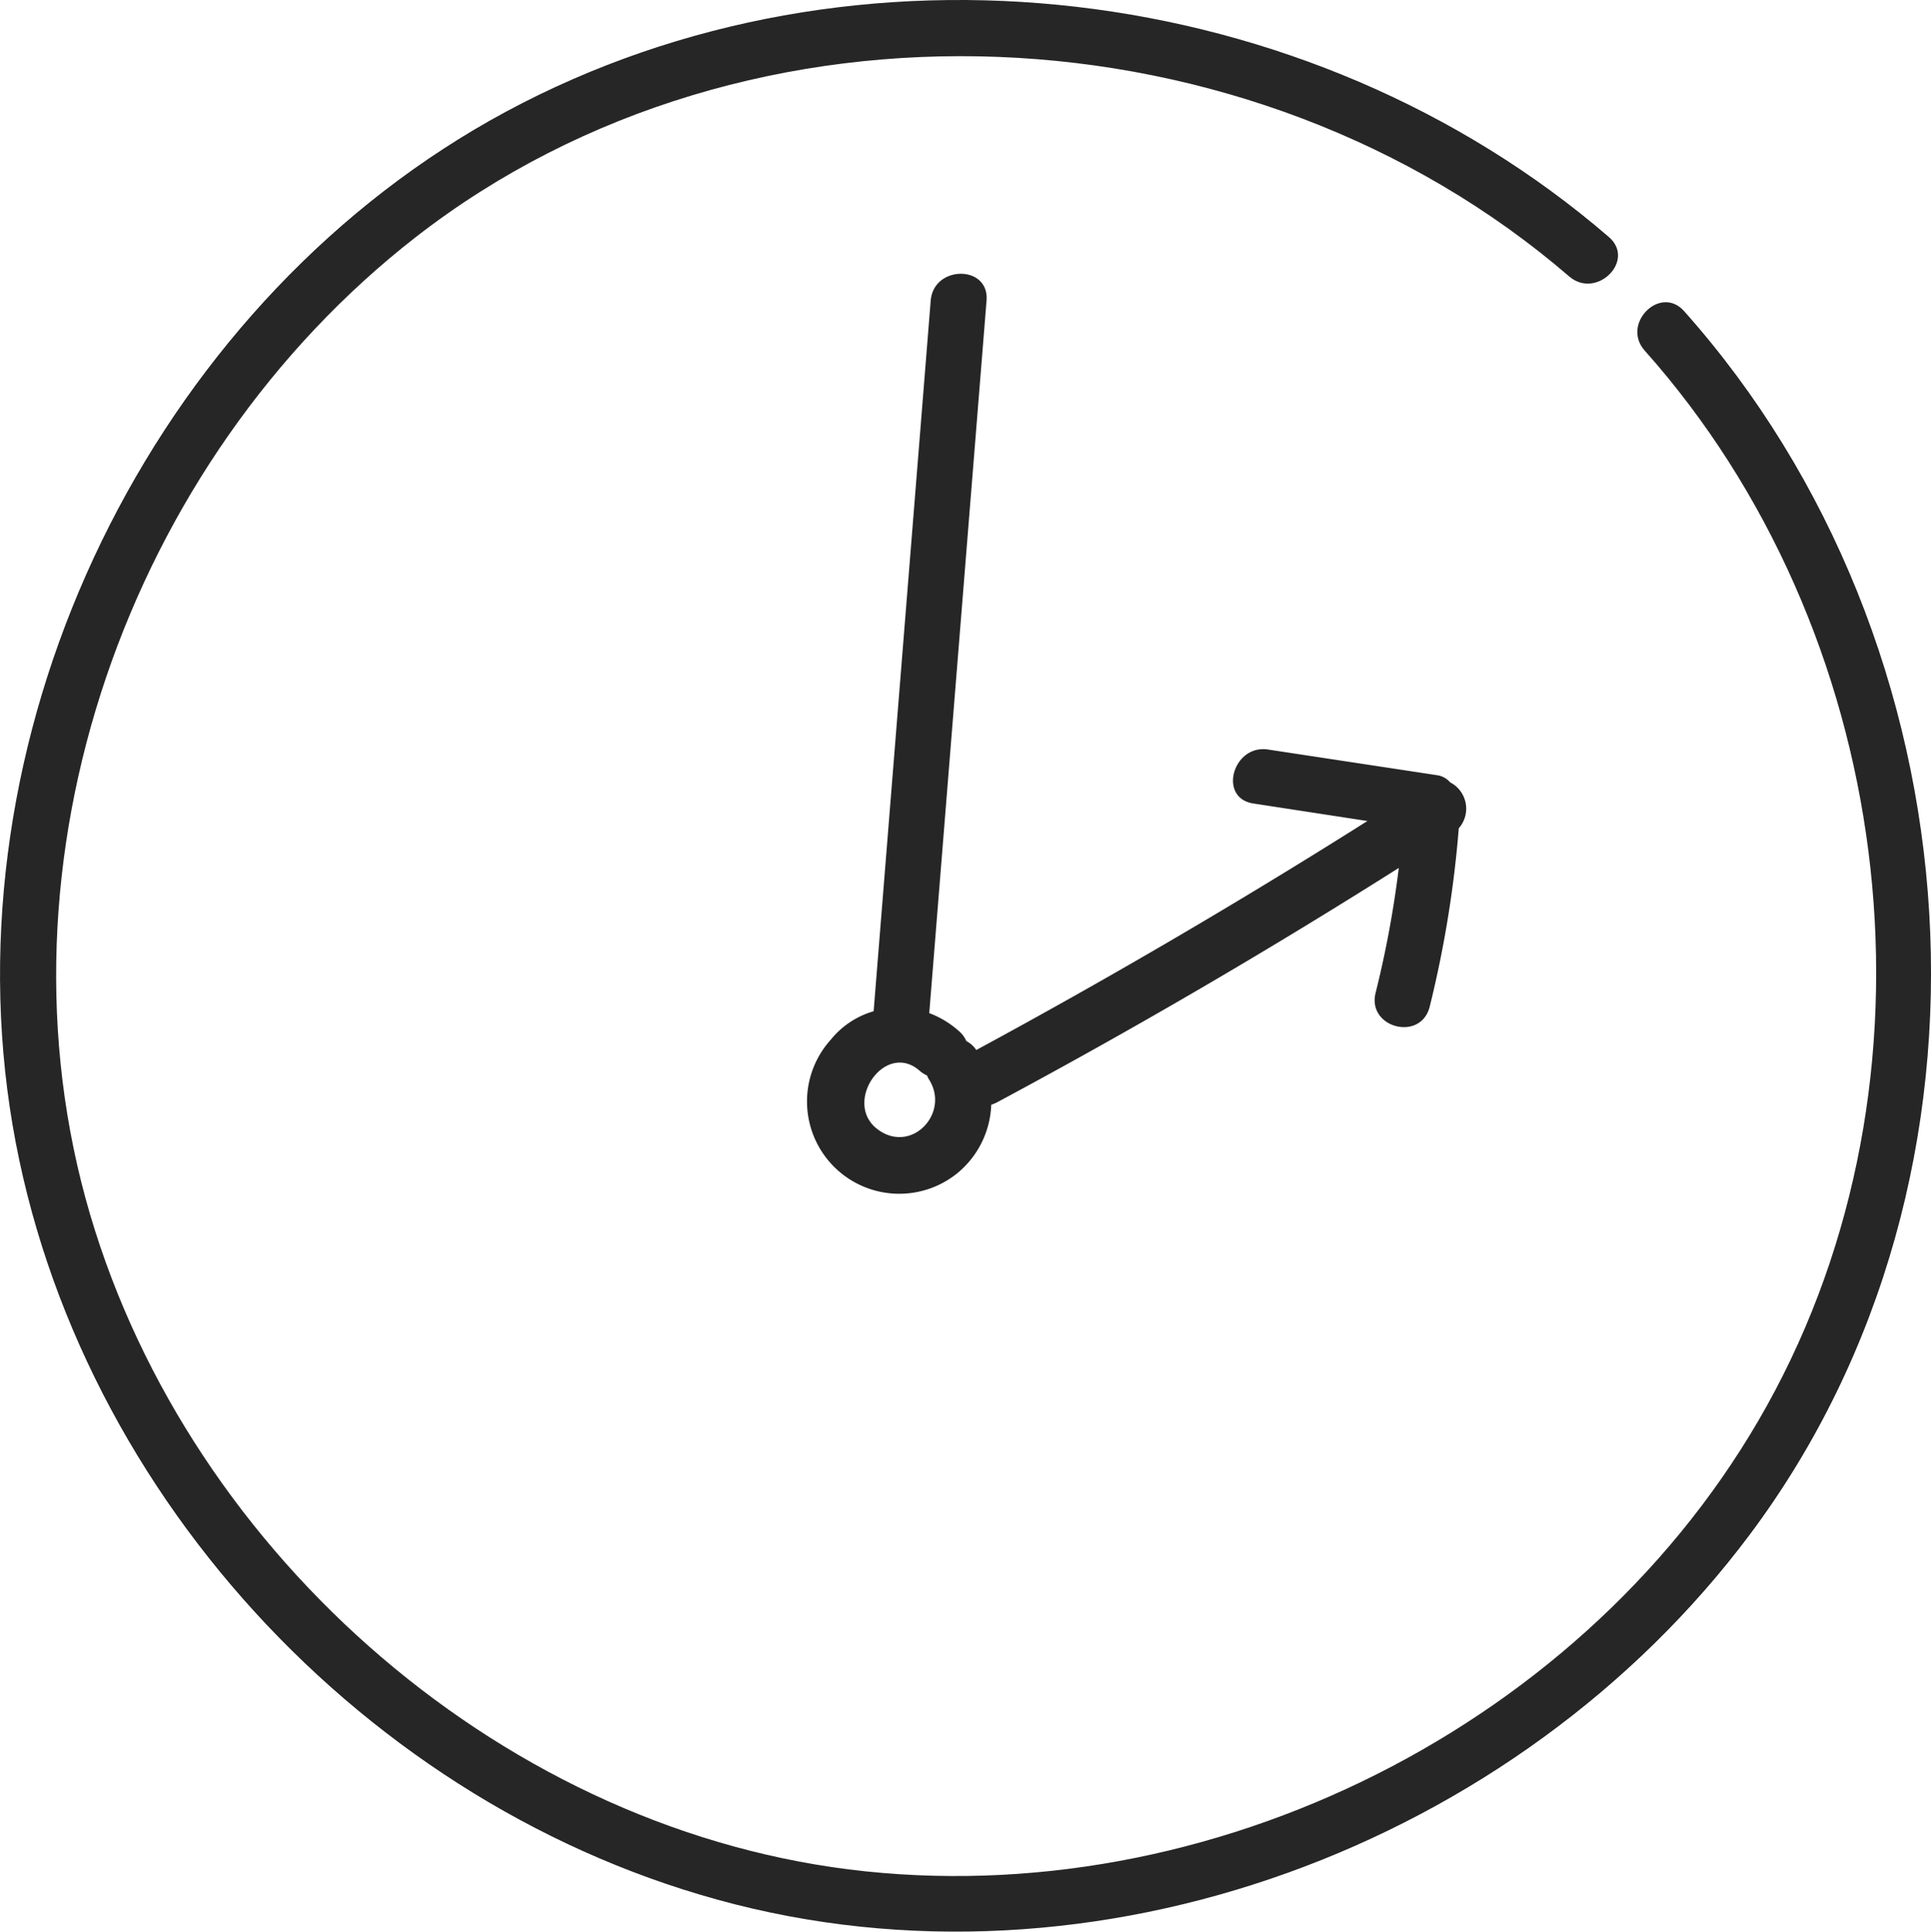 <svg xmlns="http://www.w3.org/2000/svg" viewBox="0 0 172.89 172.93"><defs><style>.cls-1{fill:#262626;}</style></defs><title>DW KIOSK graphic 51</title><g id="Layer_2" data-name="Layer 2"><g id="Layer_1-2" data-name="Layer 1"><path class="cls-1" d="M150.79,27.86c-2.14-2.41-5.67,1.14-3.53,3.53,22.18,24.9,27.34,63.54,11.65,93.14-15.3,28.89-49,46.4-81.41,43-32-3.35-60.41-28.13-69.44-58.83C-1.22,77.15,11.44,41.3,37.22,21.23,67.08-2,112.09.26,140.5,24.75c2.43,2.09,6-1.43,3.54-3.54C117.21-1.91,76.64-6.87,45.3,10,14.61,26.53-3.75,63,.65,97.52,5,131.47,31.37,161,64.22,170.06c33.77,9.35,71.62-4.86,92.44-32.67C180.82,105.12,177.31,57.62,150.79,27.86Z"/><path class="cls-1" d="M128,90.15a99.22,99.22,0,0,0,2.61-16,2.65,2.65,0,0,0-.77-4.11,1.89,1.89,0,0,0-1.1-.63L113.53,67.1c-3.14-.48-4.5,4.34-1.32,4.83l10.22,1.57Q105.29,84.33,87.41,94a2.39,2.39,0,0,0-.89-.8,2.42,2.42,0,0,0-.66-.89A8.38,8.38,0,0,0,83.2,90.7l5.13-63.79c.26-3.21-4.74-3.19-5,0q-2.55,31.8-5.11,63.62a7.66,7.66,0,0,0-3.84,2.55A8.26,8.26,0,0,0,85.75,105a8.32,8.32,0,0,0,3-6.1,3.89,3.89,0,0,0,.49-.2q18.39-9.86,36-21a92.79,92.79,0,0,1-2.07,11.16C122.36,92,127.18,93.28,128,90.15ZM78.45,101c-2.93-2.42.82-7.82,3.88-5.15a2.72,2.72,0,0,0,.67.43,2,2,0,0,0,.18.36C85.12,99.71,81.48,103.46,78.45,101Z"/></g></g></svg>